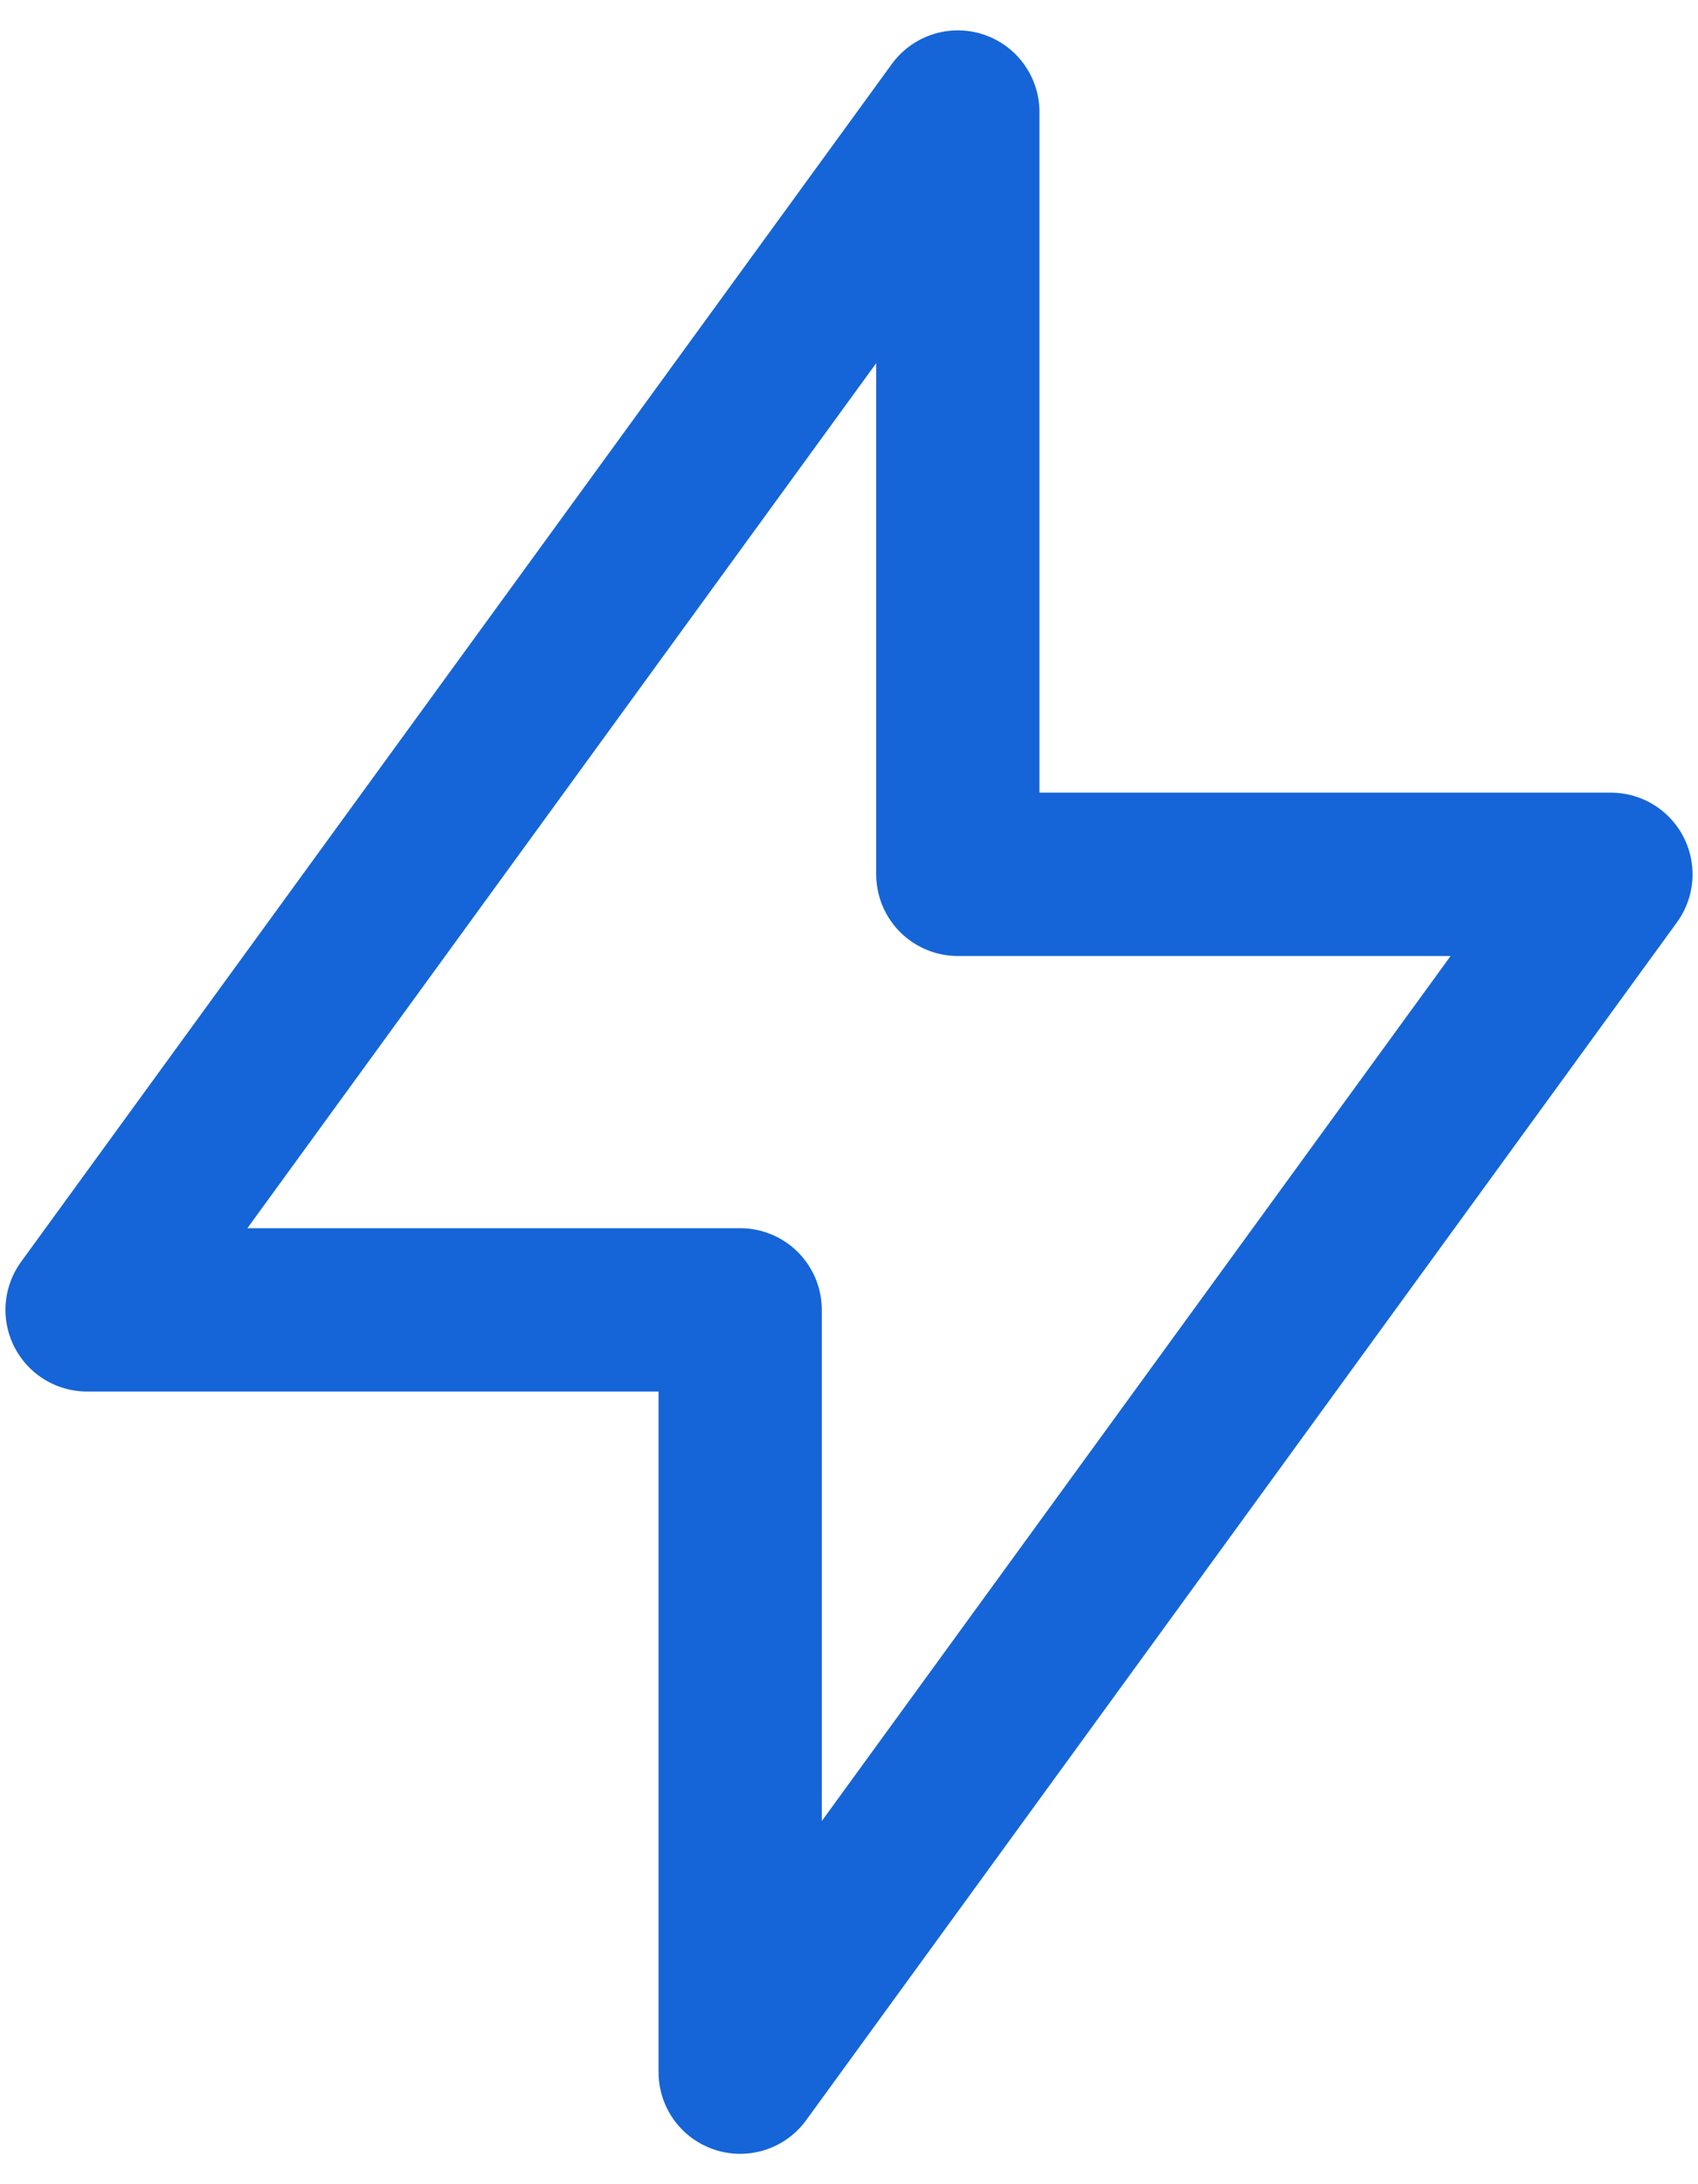 <svg width="21" height="27" viewBox="0 0 21 27" fill="none" xmlns="http://www.w3.org/2000/svg">
<path d="M11.846 10.808V1.385L1.077 16.192H9.154V25.615L19.923 10.808H11.846Z" stroke="#1565D8" stroke-width="2.019" stroke-linecap="round" stroke-linejoin="round"/>
</svg>
